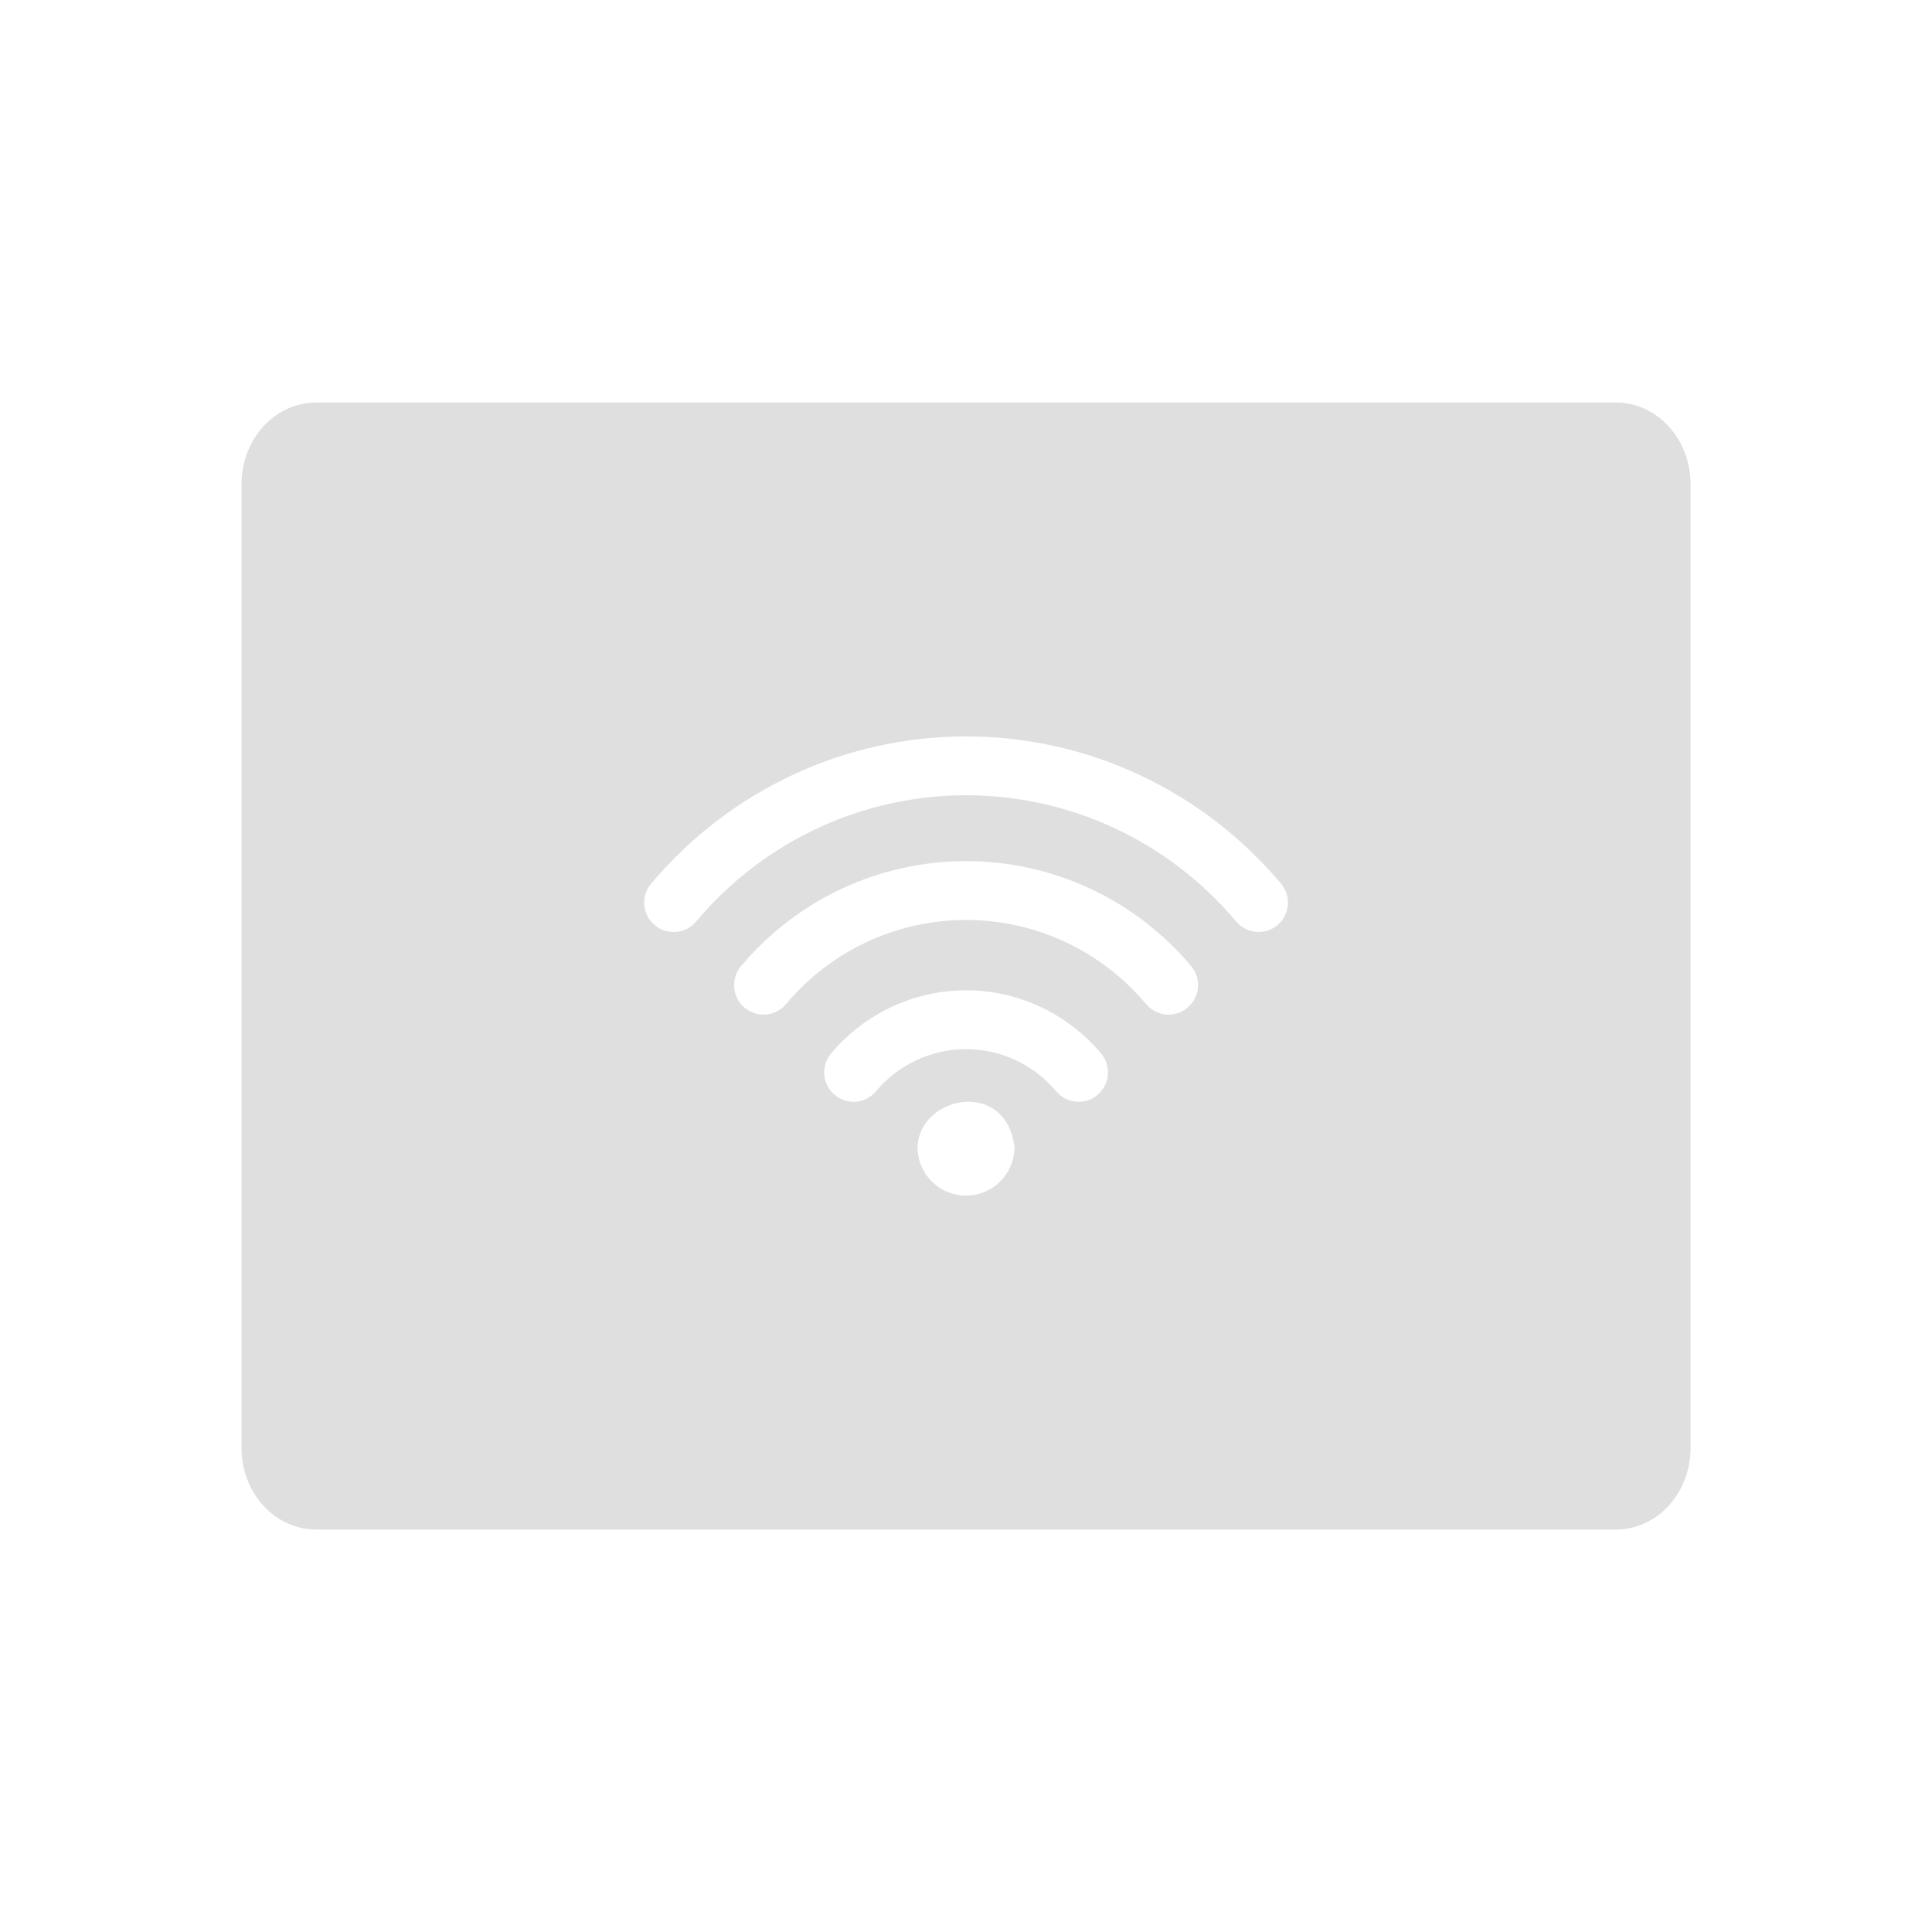 <svg height="24" viewBox="0 0 24 24" width="24" xmlns="http://www.w3.org/2000/svg"><path d="m3.93 5c-.515 0-.93.453-.93 1.016v11.969c0 .562.414 1.016.93 1.016h16.141c.515 0 .93-.453.93-1.016v-11.969c0-.562-.414-1.016-.93-1.016zm8.07 4.148c1.511 0 2.937.668 3.914 1.83.13.154.109.384-.045.514-.068.058-.151.086-.234.086-.104 0-.207-.045-.279-.131-.838-.996-2.061-1.568-3.355-1.568-1.294 0-2.518.574-3.355 1.57-.072.086-.175.129-.279.129-.083 0-.166-.028-.234-.086-.155-.13-.175-.359-.045-.514.977-1.163 2.404-1.83 3.914-1.83zm0 1.549c1.079 0 2.099.475 2.797 1.305.13.154.11.386-.045.516-.068.058-.153.086-.236.086-.104 0-.207-.045-.279-.131-.559-.665-1.374-1.045-2.236-1.045s-1.678.38-2.236 1.045c-.072.086-.175.131-.279.131-.083 0-.168-.028-.236-.086-.155-.13-.175-.361-.045-.516.698-.83 1.718-1.305 2.797-1.305zm0 1.605c.648 0 1.259.287 1.678.785.13.154.11.384-.045.514-.068.058-.151.086-.234.086-.104 0-.207-.045-.279-.131-.279-.332-.688-.523-1.119-.523-.431 0-.84.191-1.119.523-.072.086-.175.131-.279.131-.083 0-.166-.028-.234-.086-.155-.13-.175-.359-.045-.514.418-.498 1.03-.785 1.678-.785zm-.031 1.387c.286-.027.582.134.633.561 0.0.332-.269.602-.602.602s-.602-.269-.602-.602c.01-.318.285-.533.57-.561z" fill="#dfdfdf"/></svg>